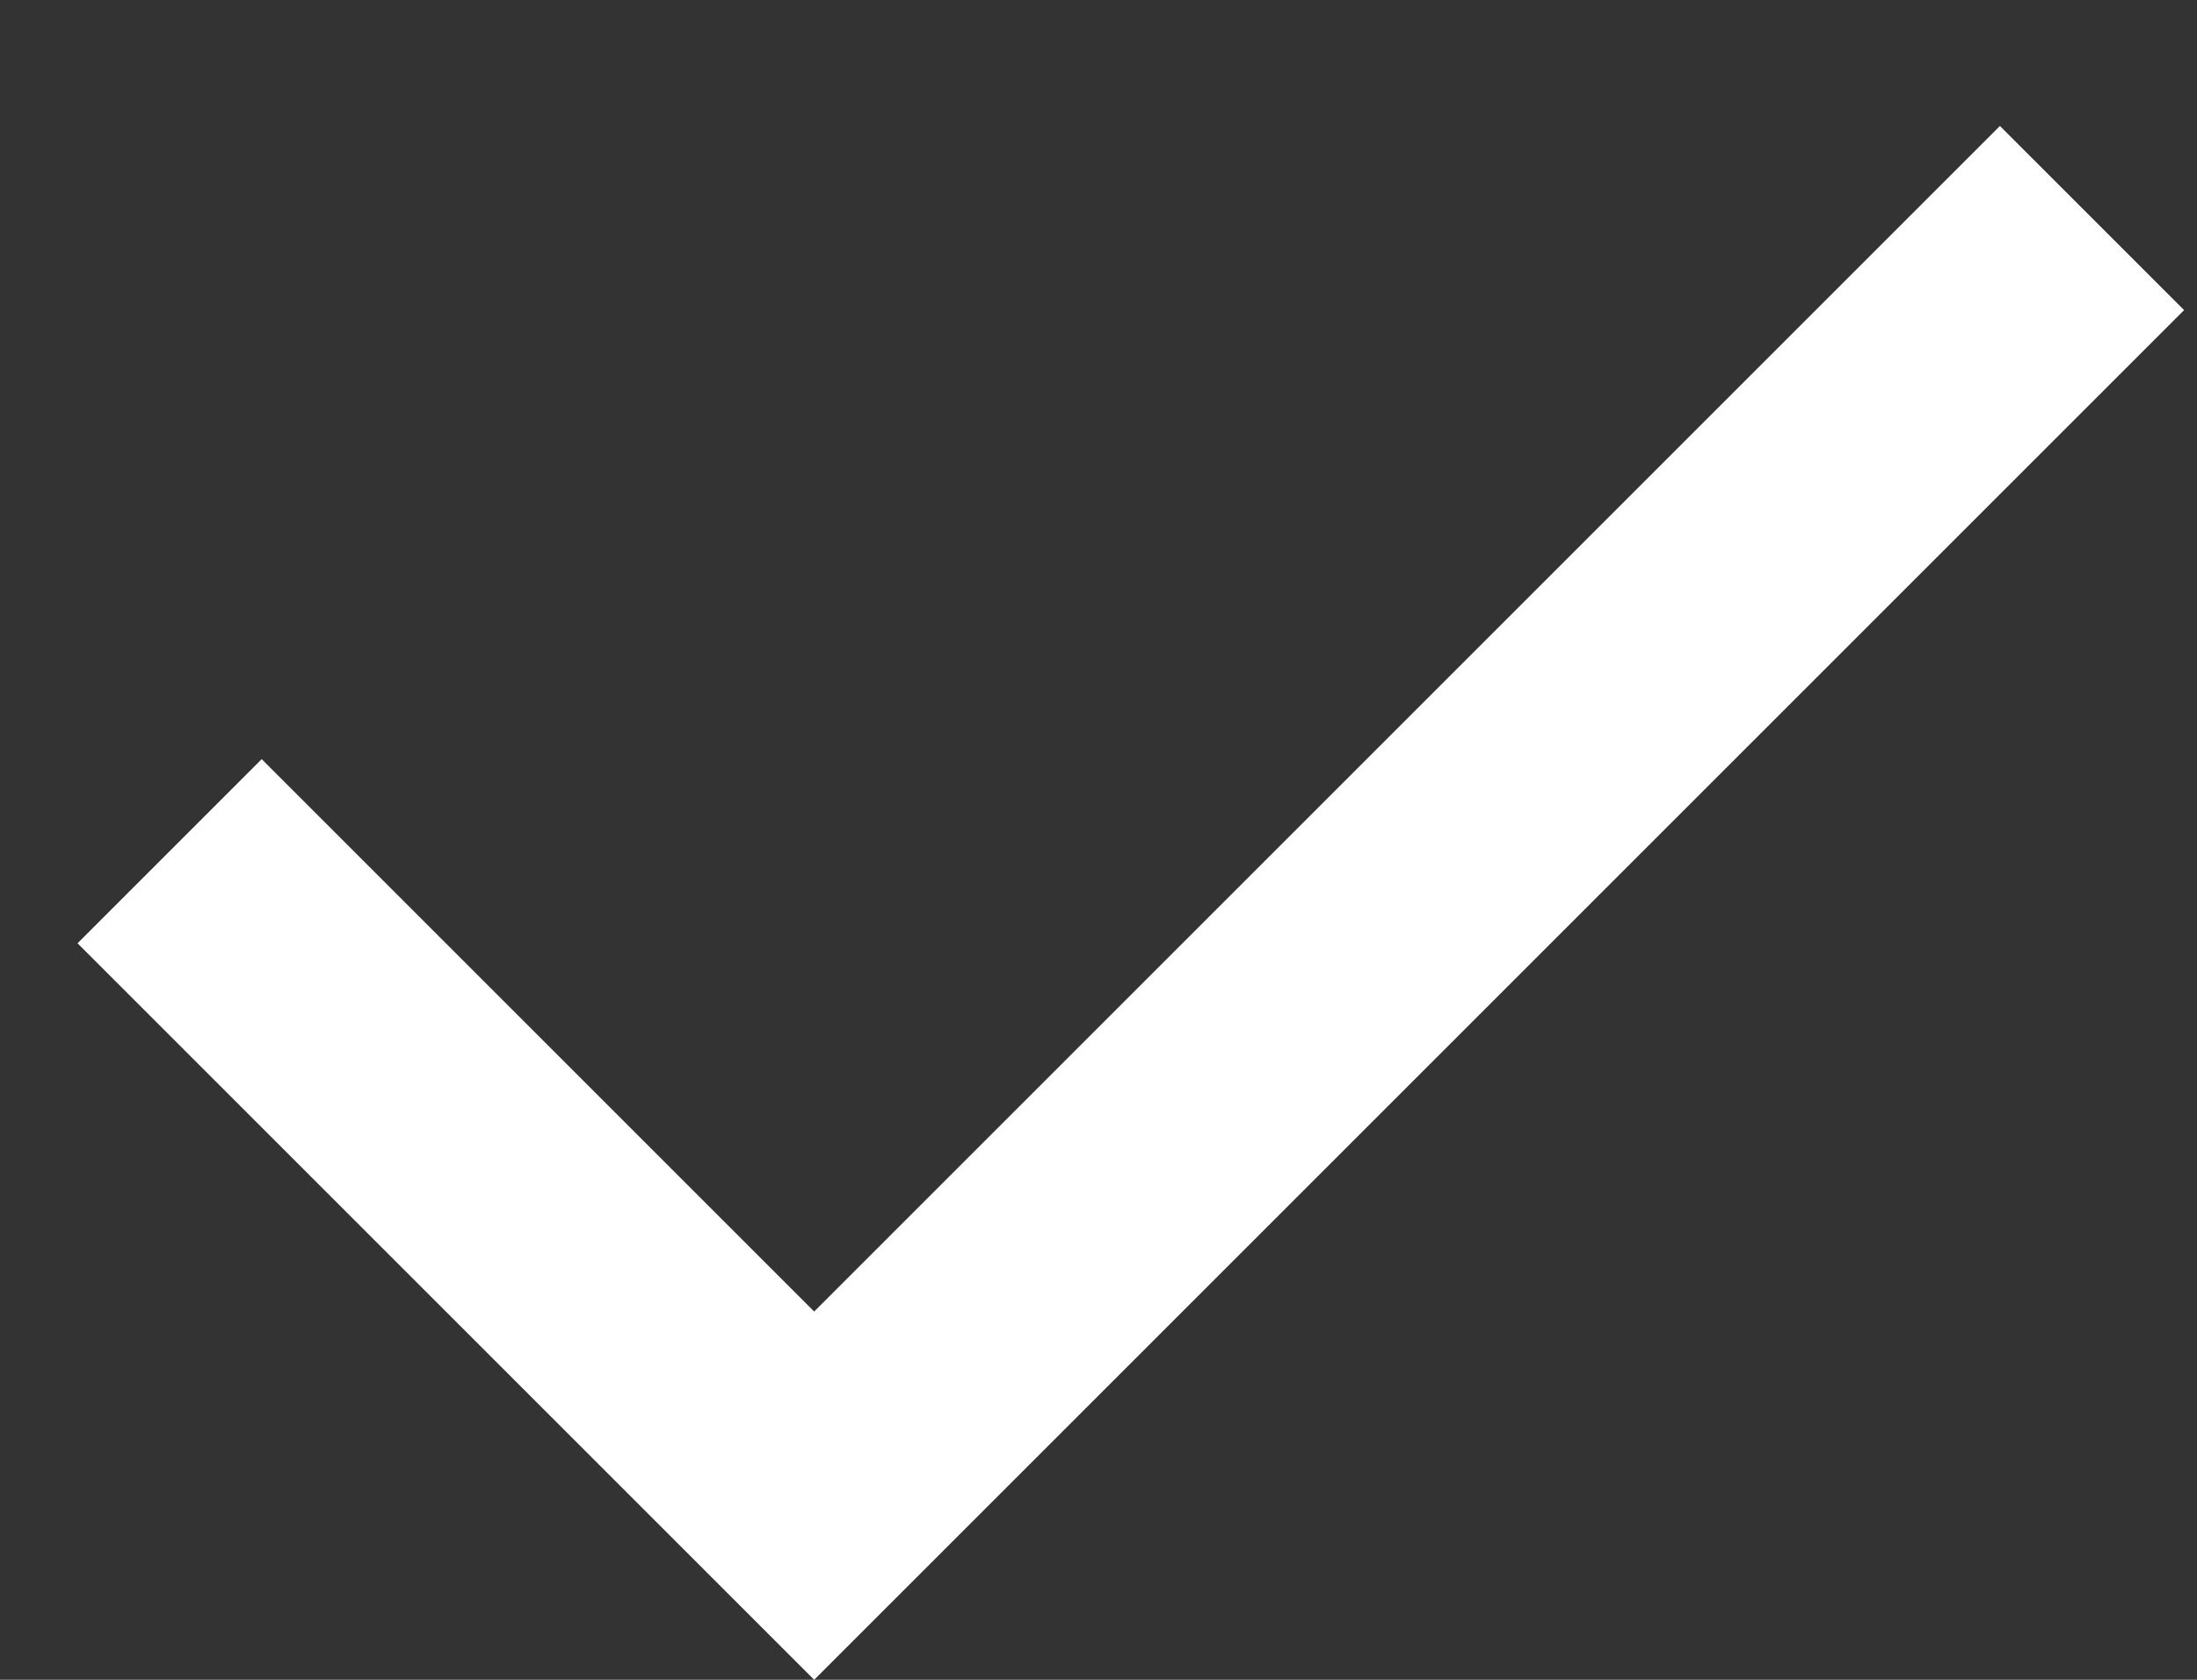 <svg width="17" height="13" viewBox="0 0 17 13" fill="none" xmlns="http://www.w3.org/2000/svg">
<rect x="0" y="0" width="17" height="13" fill="#333333" stroke="none"/>
<path d="M6.3 13L0.6 7.3L2.025 5.875L6.3 10.15L15.475 0.975L16.9 2.4L6.3 13Z" fill="white"/>
</svg>
